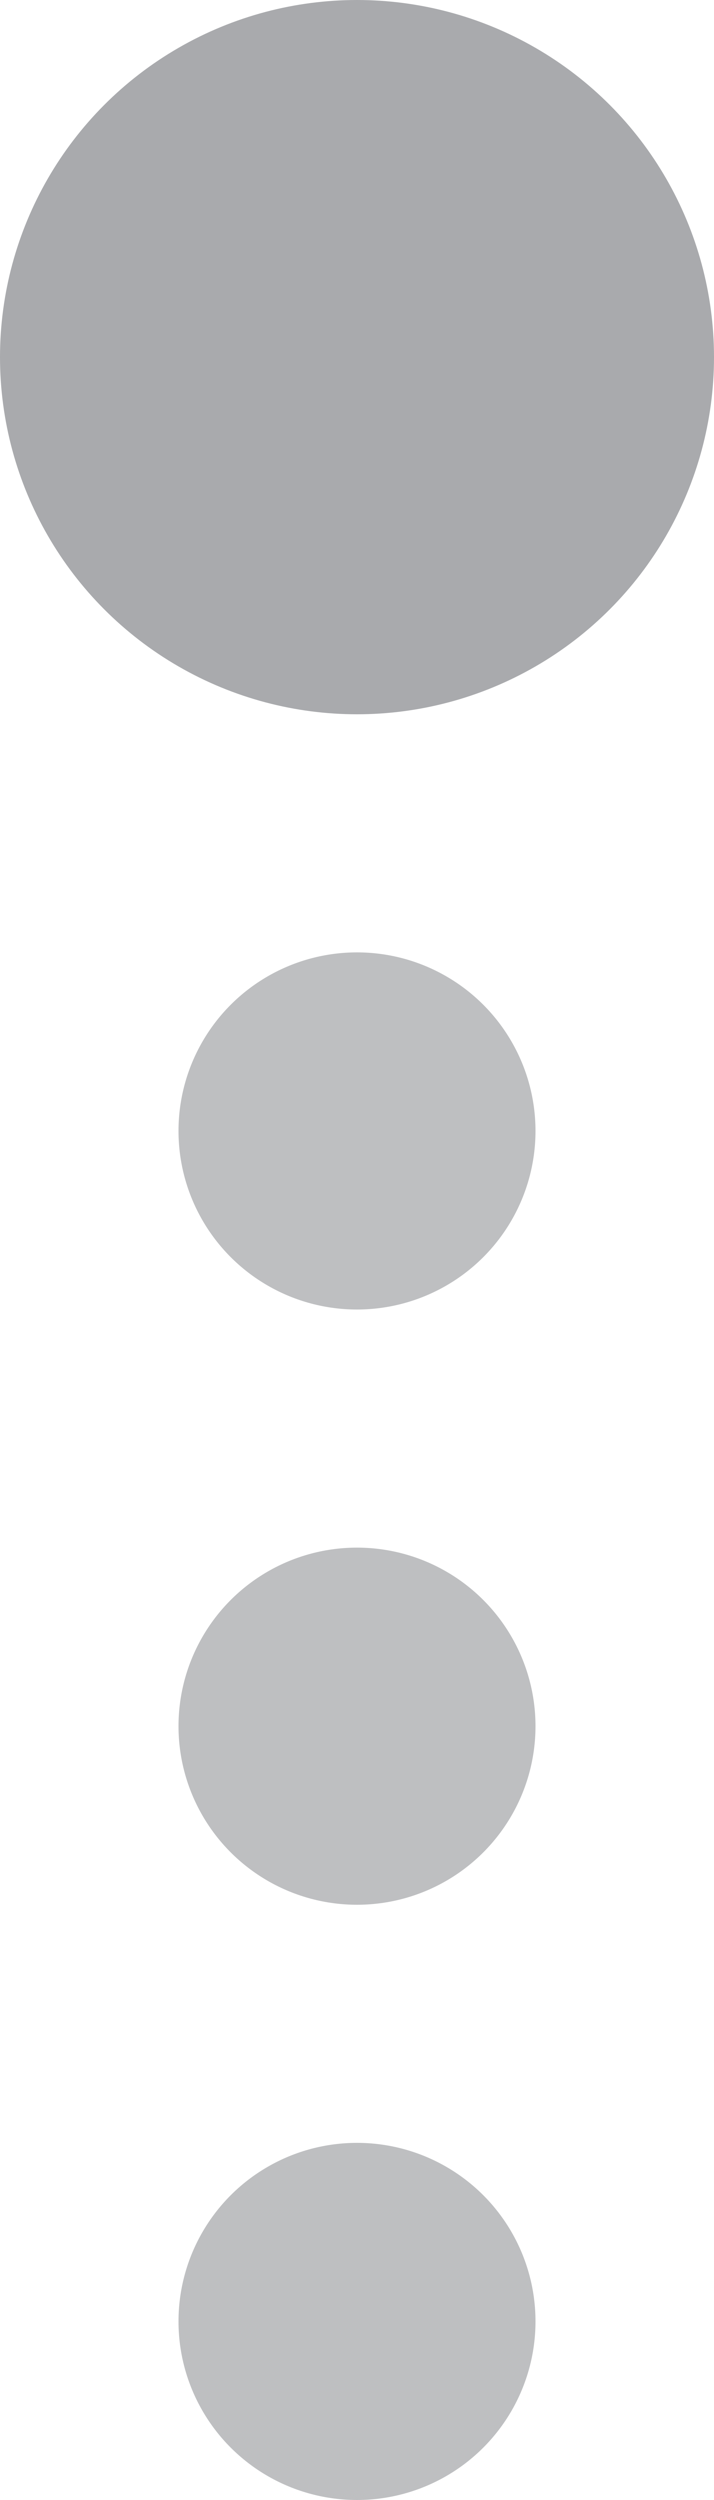 <svg id="Layer_1" data-name="Layer 1" xmlns="http://www.w3.org/2000/svg" viewBox="0 0 24 84"><defs><style>.cls-1,.cls-2{fill:#939598;}.cls-1{opacity:0.6;}.cls-2{opacity:0.8;}</style></defs><circle id="_4" data-name="4" class="cls-1" cx="12" cy="78" r="6"/><circle id="_3" data-name="3" class="cls-1" cx="12" cy="58" r="6"/><circle id="_2" data-name="2" class="cls-1" cx="12" cy="38" r="6"/><circle id="_1" data-name="1" class="cls-2" cx="12" cy="12" r="12"/></svg>